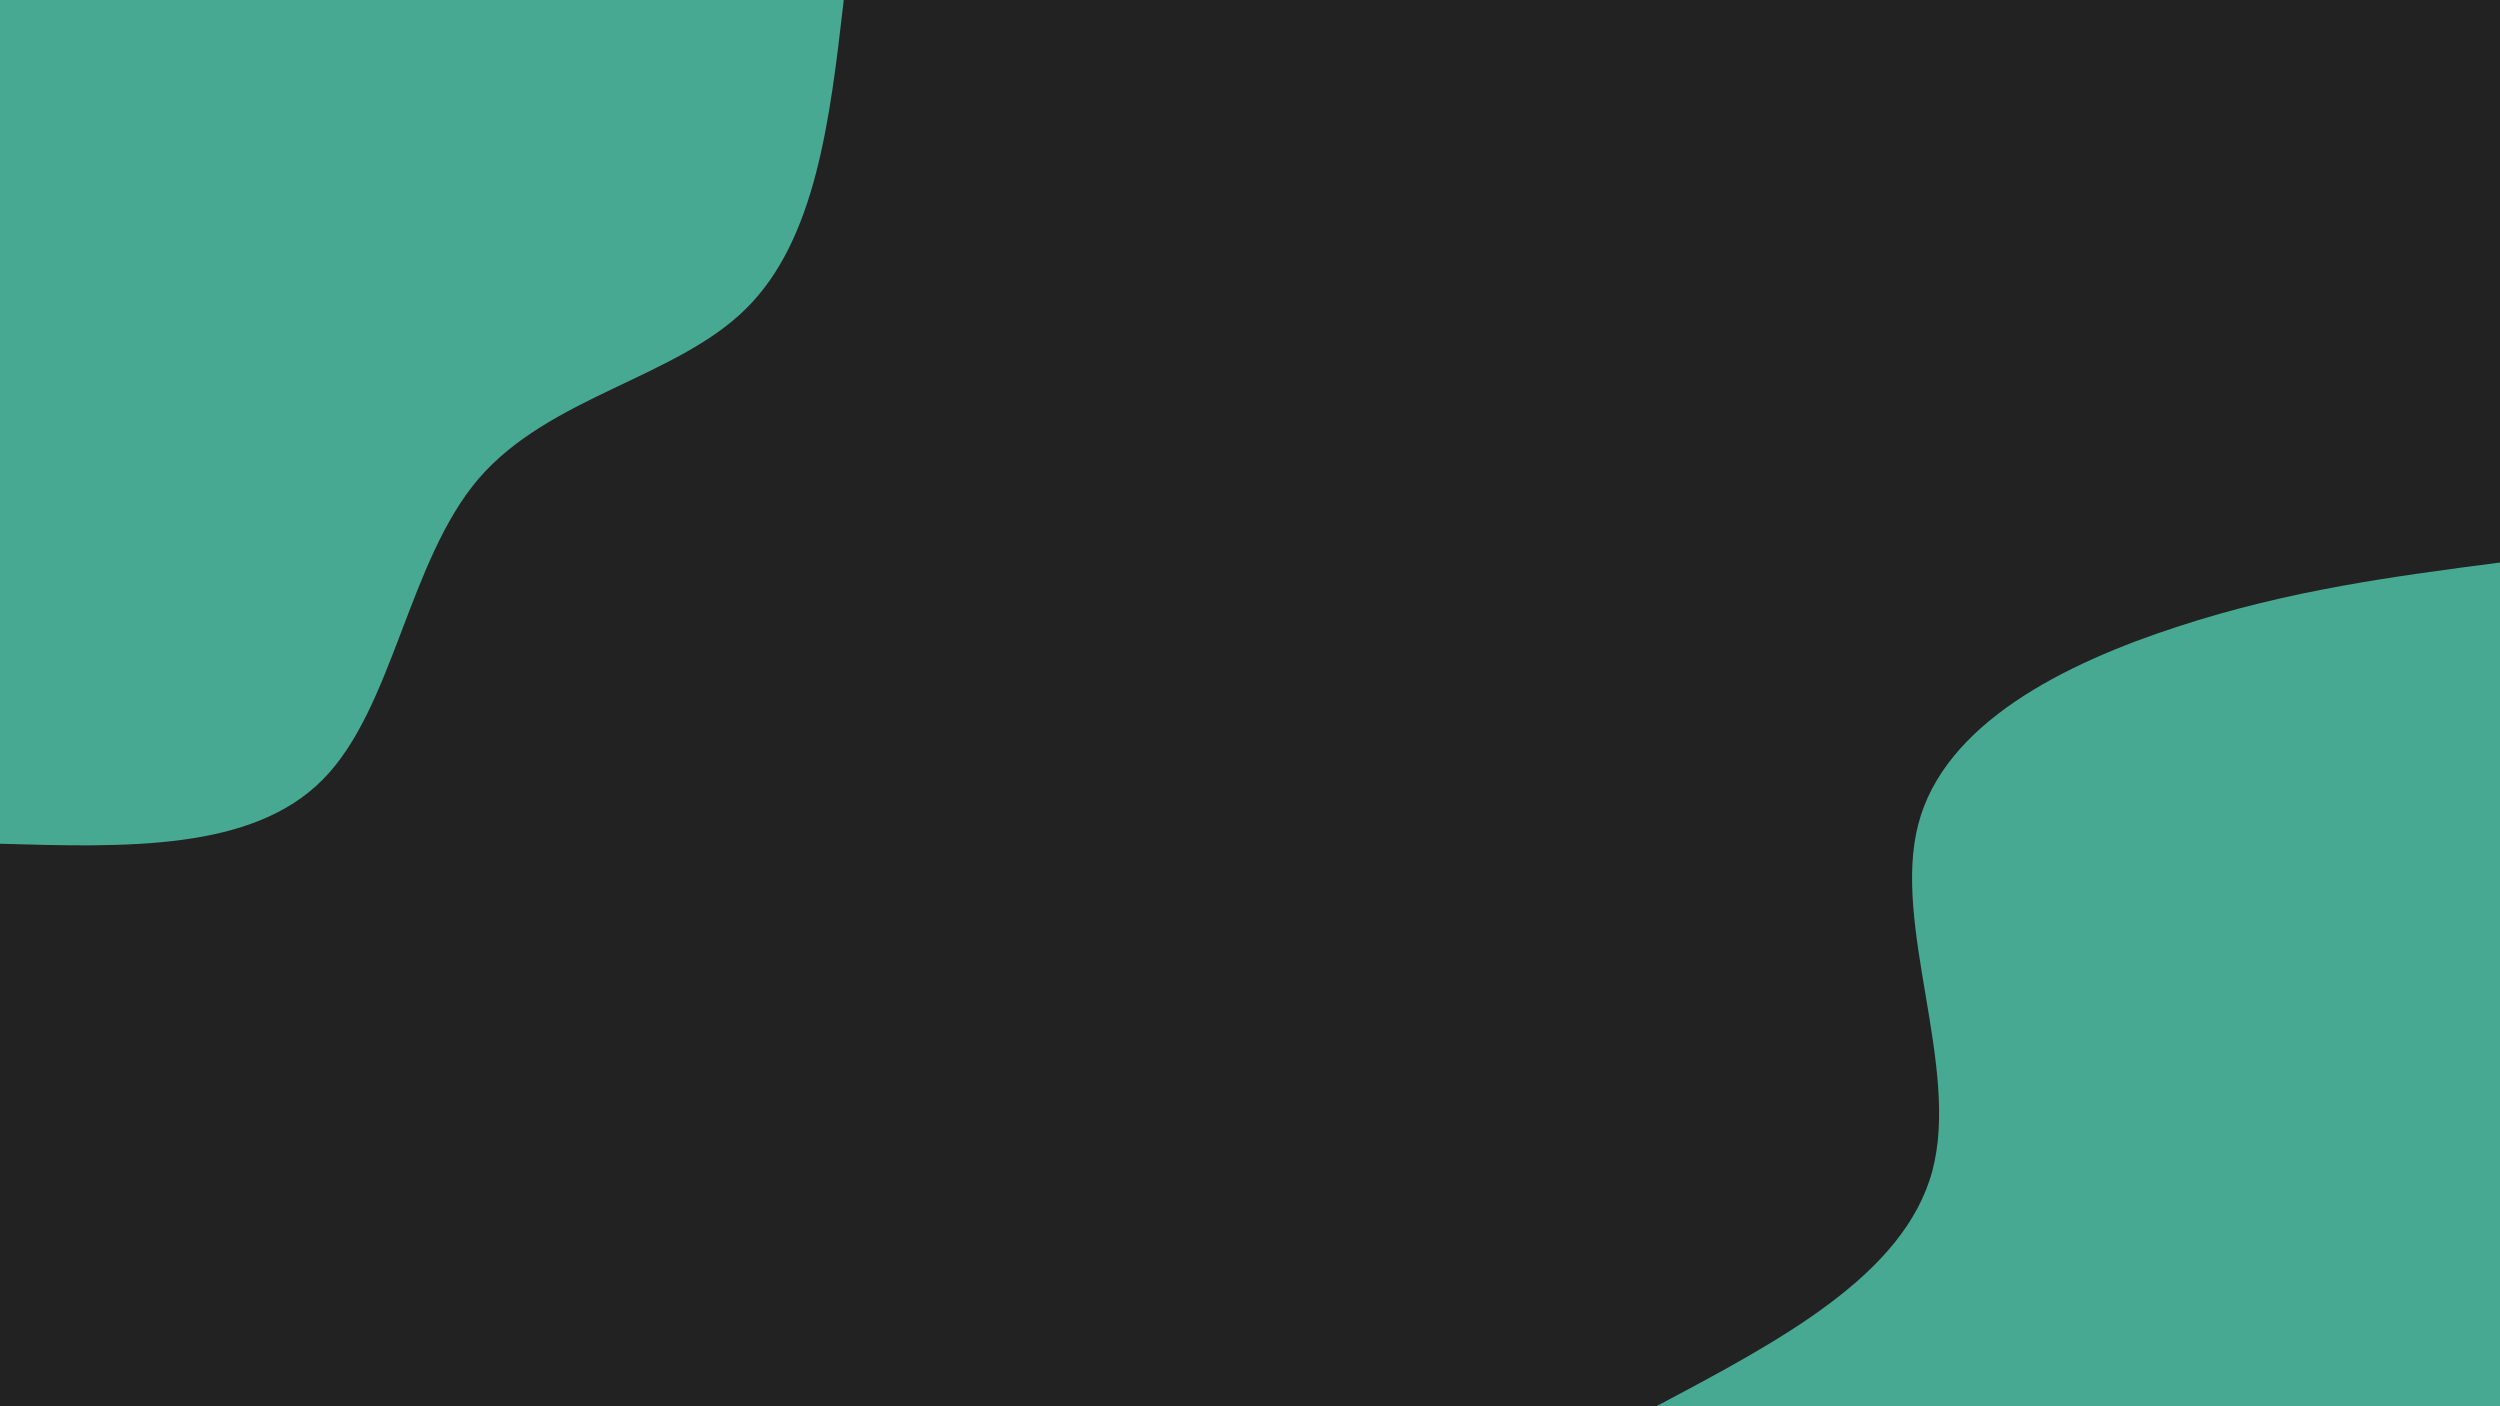<svg id="visual" viewBox="0 0 960 540" width="960" height="540" xmlns="http://www.w3.org/2000/svg" xmlns:xlink="http://www.w3.org/1999/xlink" version="1.1"><rect x="0" y="0" width="960" height="540" fill="#222222"></rect><defs><linearGradient id="grad1_0" x1="43.8%" y1="100%" x2="100%" y2="0%"><stop offset="14.444%" stop-color="#222222" stop-opacity="1"></stop><stop offset="85.556%" stop-color="#222222" stop-opacity="1"></stop></linearGradient></defs><defs><linearGradient id="grad2_0" x1="0%" y1="100%" x2="56.3%" y2="0%"><stop offset="14.444%" stop-color="#222222" stop-opacity="1"></stop><stop offset="85.556%" stop-color="#222222" stop-opacity="1"></stop></linearGradient></defs><g transform="translate(960, 540)"><path d="M-324 0C-276.4 -25.2 -228.8 -50.4 -218 -90.3C-207.3 -130.2 -233.5 -184.7 -223.4 -223.4C-213.4 -262.2 -167.3 -285.2 -124 -299.3C-80.7 -313.5 -40.4 -318.7 0 -324L0 0Z" fill="#47A992"></path></g><g transform="translate(0, 0)"><path d="M324 0C318.7 46.1 313.3 92.1 286.4 118.6C259.5 145.2 211 152.2 183.8 183.8C156.7 215.5 151.1 271.9 124 299.3C96.9 326.8 48.5 325.4 0 324L0 0Z" fill="#47A992"></path></g></svg>
